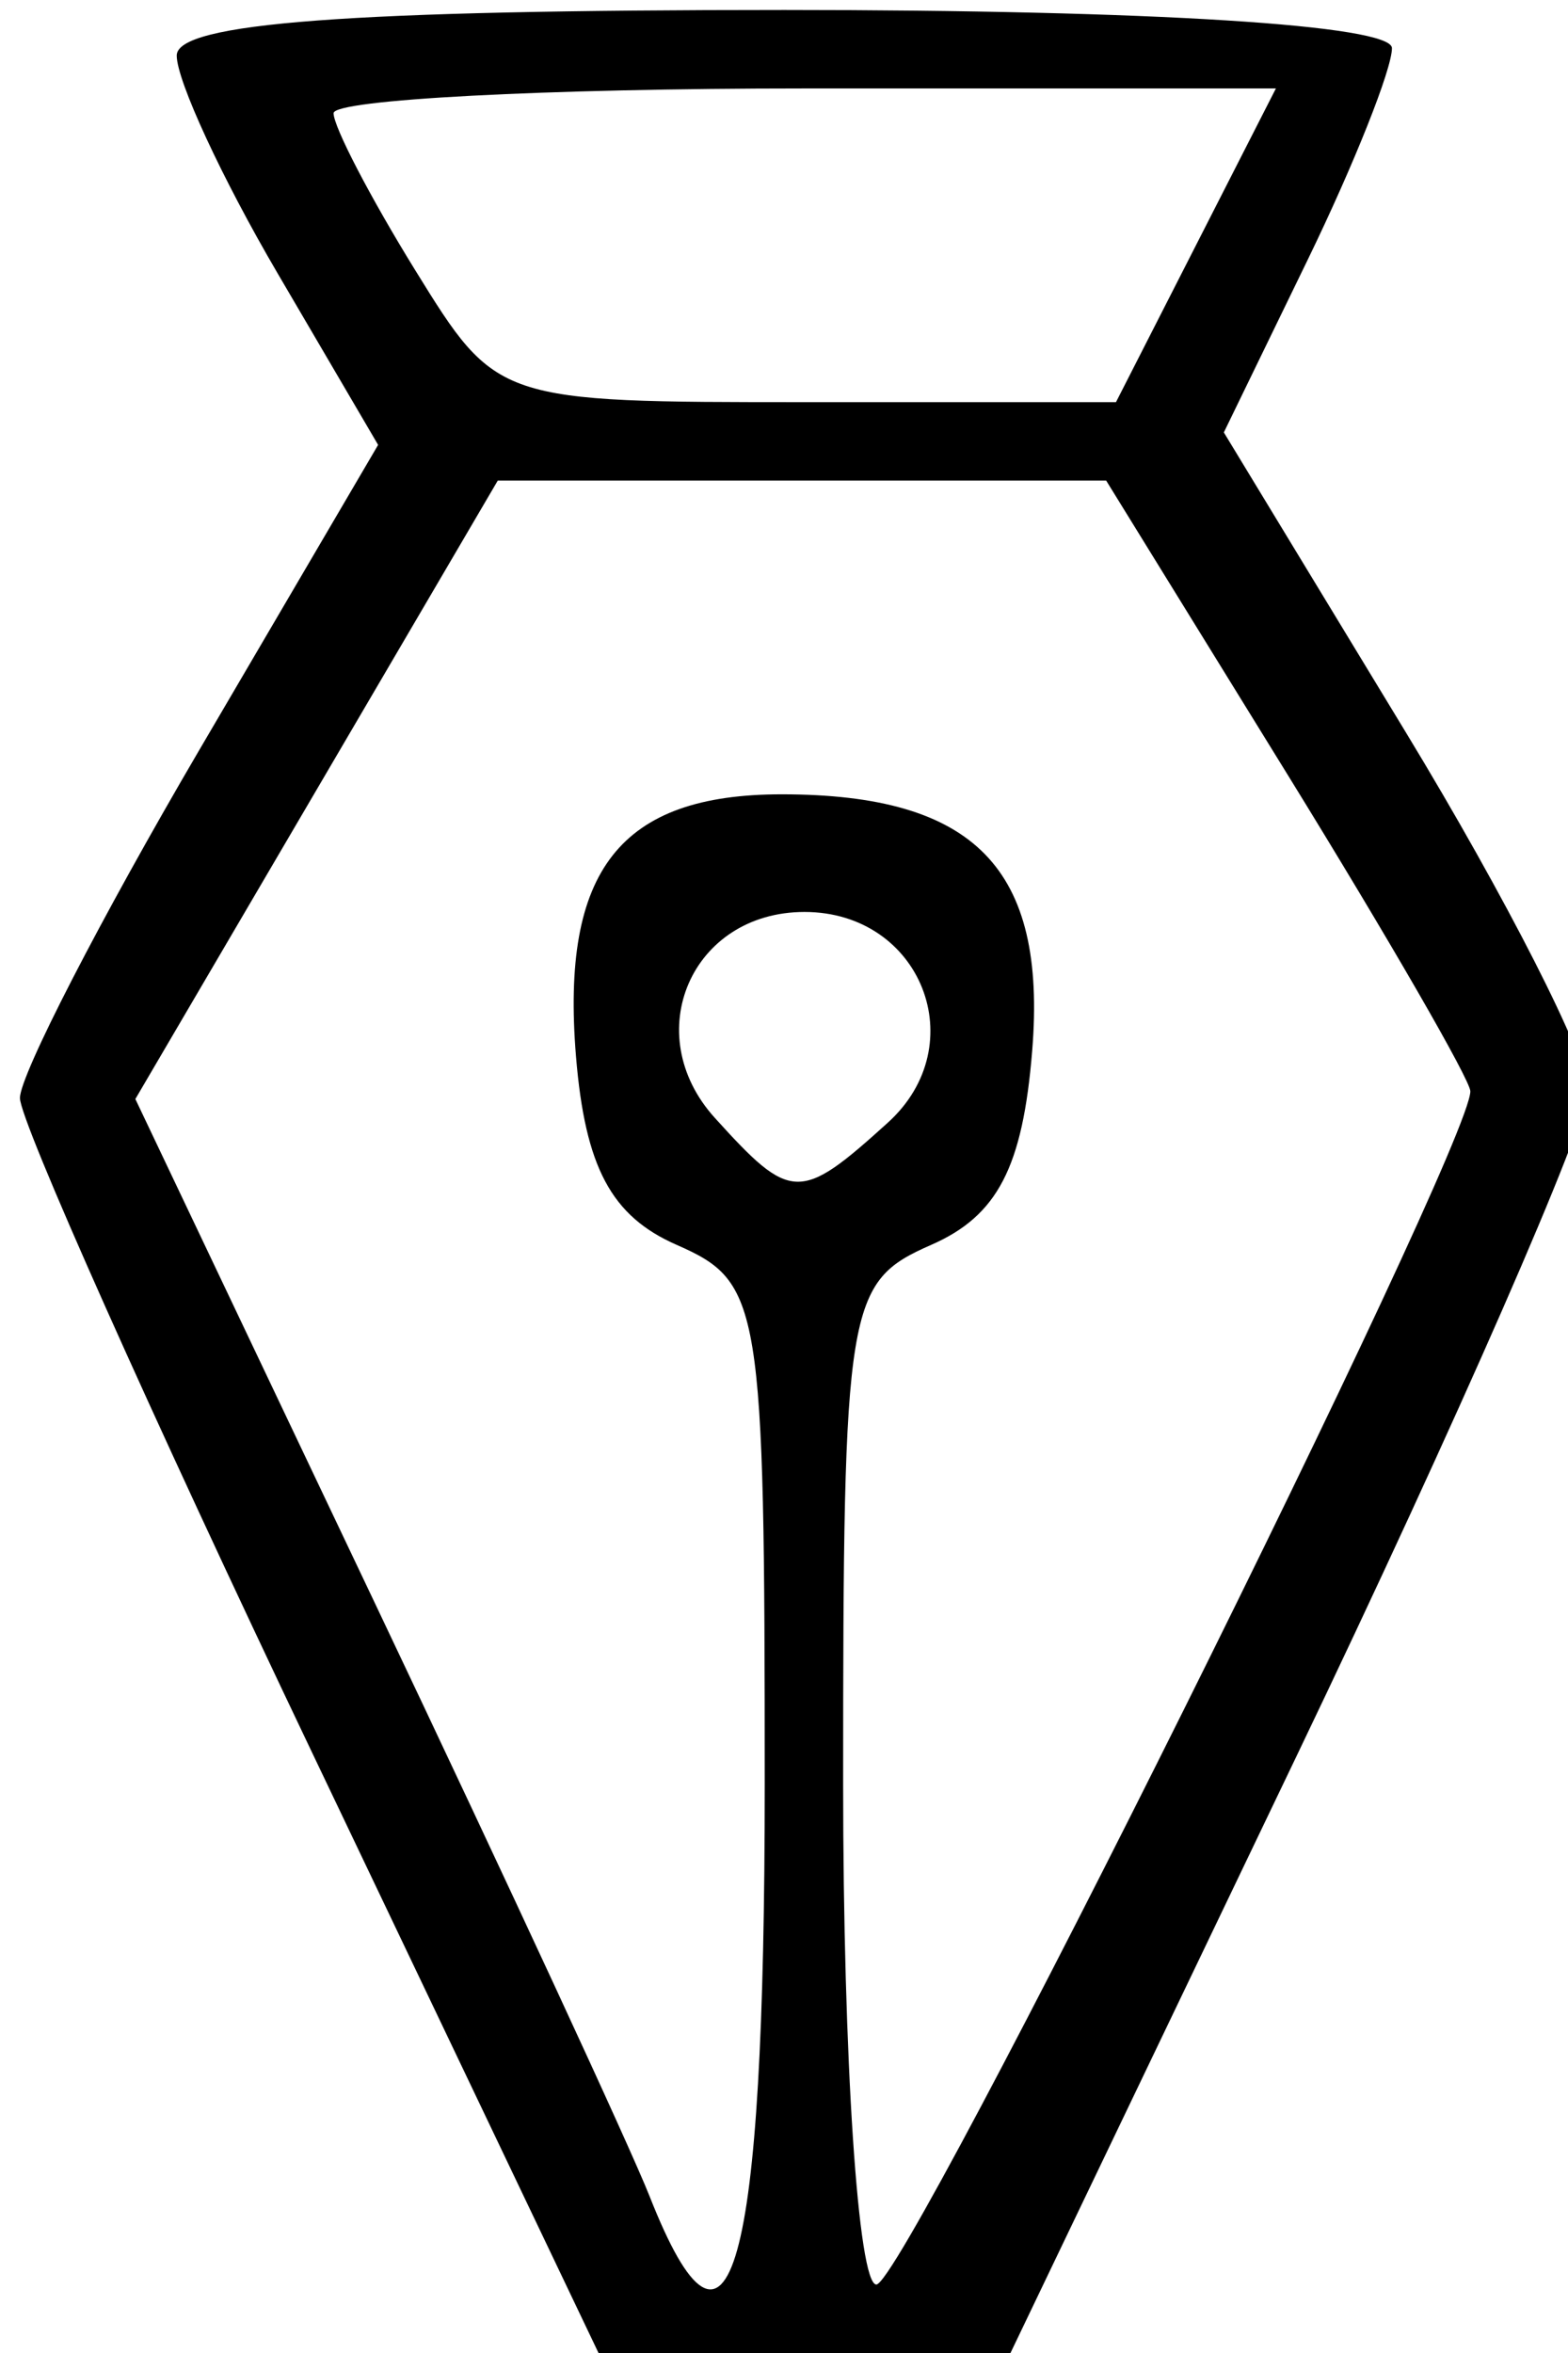 <svg xmlns="http://www.w3.org/2000/svg" width="53.333" height="80" viewBox="0 0 53.333 80"><path d="M10.598 59.55C5.142 48.115.678 38.118.678 37.333c0-.784 2.741-6.102 6.091-11.817l6.092-10.39-3.425-5.844C7.552 6.068 6.011 2.741 6.011 1.889c0-1.111 5.856-1.55 20.667-1.55 12.51 0 20.667.512 20.667 1.298 0 .713-1.287 3.945-2.859 7.181l-2.859 5.884 6.192 10.2c3.406 5.609 6.192 11.083 6.192 12.165 0 1.082-4.456 11.26-9.902 22.62l-9.902 20.652H20.52zm15.413 1.105c0-16.368-.114-17.067-3-18.333-2.22-.974-3.109-2.64-3.42-6.41-.52-6.327 1.506-8.906 6.995-8.906 6.566 0 9.028 2.519 8.522 8.72-.322 3.959-1.18 5.609-3.43 6.596-2.886 1.266-3 1.965-3 18.333 0 9.36.508 17.017 1.13 17.017.965 0 20.203-38.63 20.203-40.57 0-.38-2.787-5.207-6.193-10.727l-6.194-10.036H16.931l-6.163 10.513-6.164 10.514 8.154 17.153c4.484 9.434 8.686 18.503 9.337 20.153 2.723 6.903 3.916 2.634 3.916-14.017zm4.186-22.484c2.925-2.647 1.14-7.165-2.833-7.165-3.84 0-5.643 4.136-3.052 6.999 2.592 2.864 2.894 2.873 5.885.166zM40.678 8.34l2.72-5.333H27.373c-8.815 0-16.027.379-16.027.842 0 .464 1.249 2.864 2.775 5.334 2.772 4.485 2.788 4.49 13.306 4.49h10.531z"/></svg>